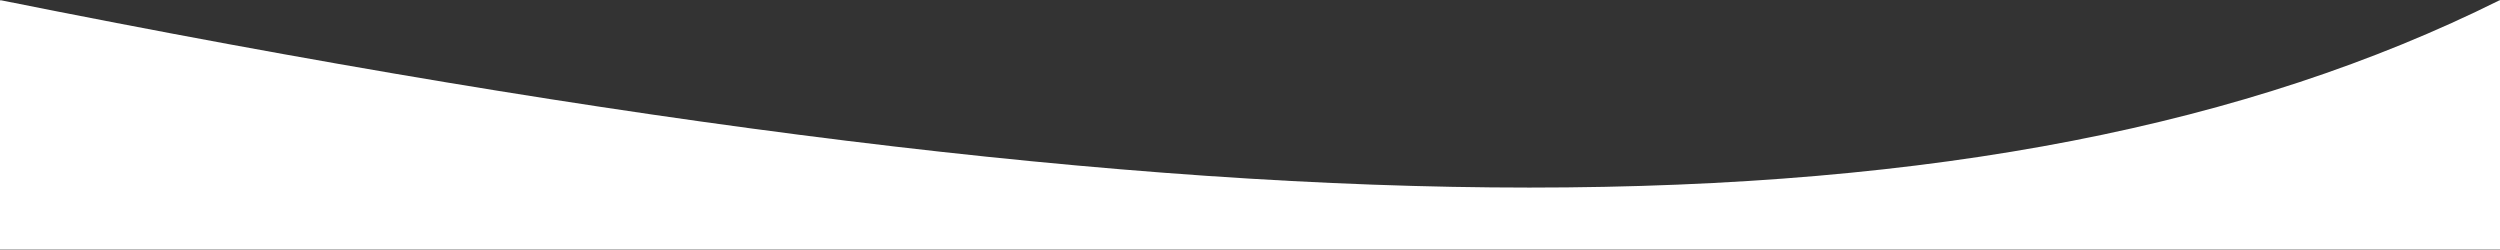<?xml version="1.0" encoding="UTF-8" standalone="no"?>
<!DOCTYPE svg PUBLIC "-//W3C//DTD SVG 1.1//EN" "http://www.w3.org/Graphics/SVG/1.1/DTD/svg11.dtd">
<svg id="whiteboard-top-curve-svg" preserveAspectRatio="none" width="100%" height="100%" viewBox="0 0 1000 100" version="1.1" xmlns="http://www.w3.org/2000/svg" xmlns:xlink="http://www.w3.org/1999/xlink" xml:space="preserve" xmlns:serif="http://www.serif.com/" style="fill-rule:evenodd;clip-rule:evenodd;stroke-linejoin:round;stroke-miterlimit:1.414;">
    <rect x="0" y="0" width="1000" height="100" fill="#333333" stroke="none"/>
    <path d="M1000,0.135L1000,99.865L0,99.865L0,0.135L0.503,0.135C498.832,99.999 799.089,99.999 999.758,0.135L1000,0.135Z" style="fill:white;"/>
</svg>
